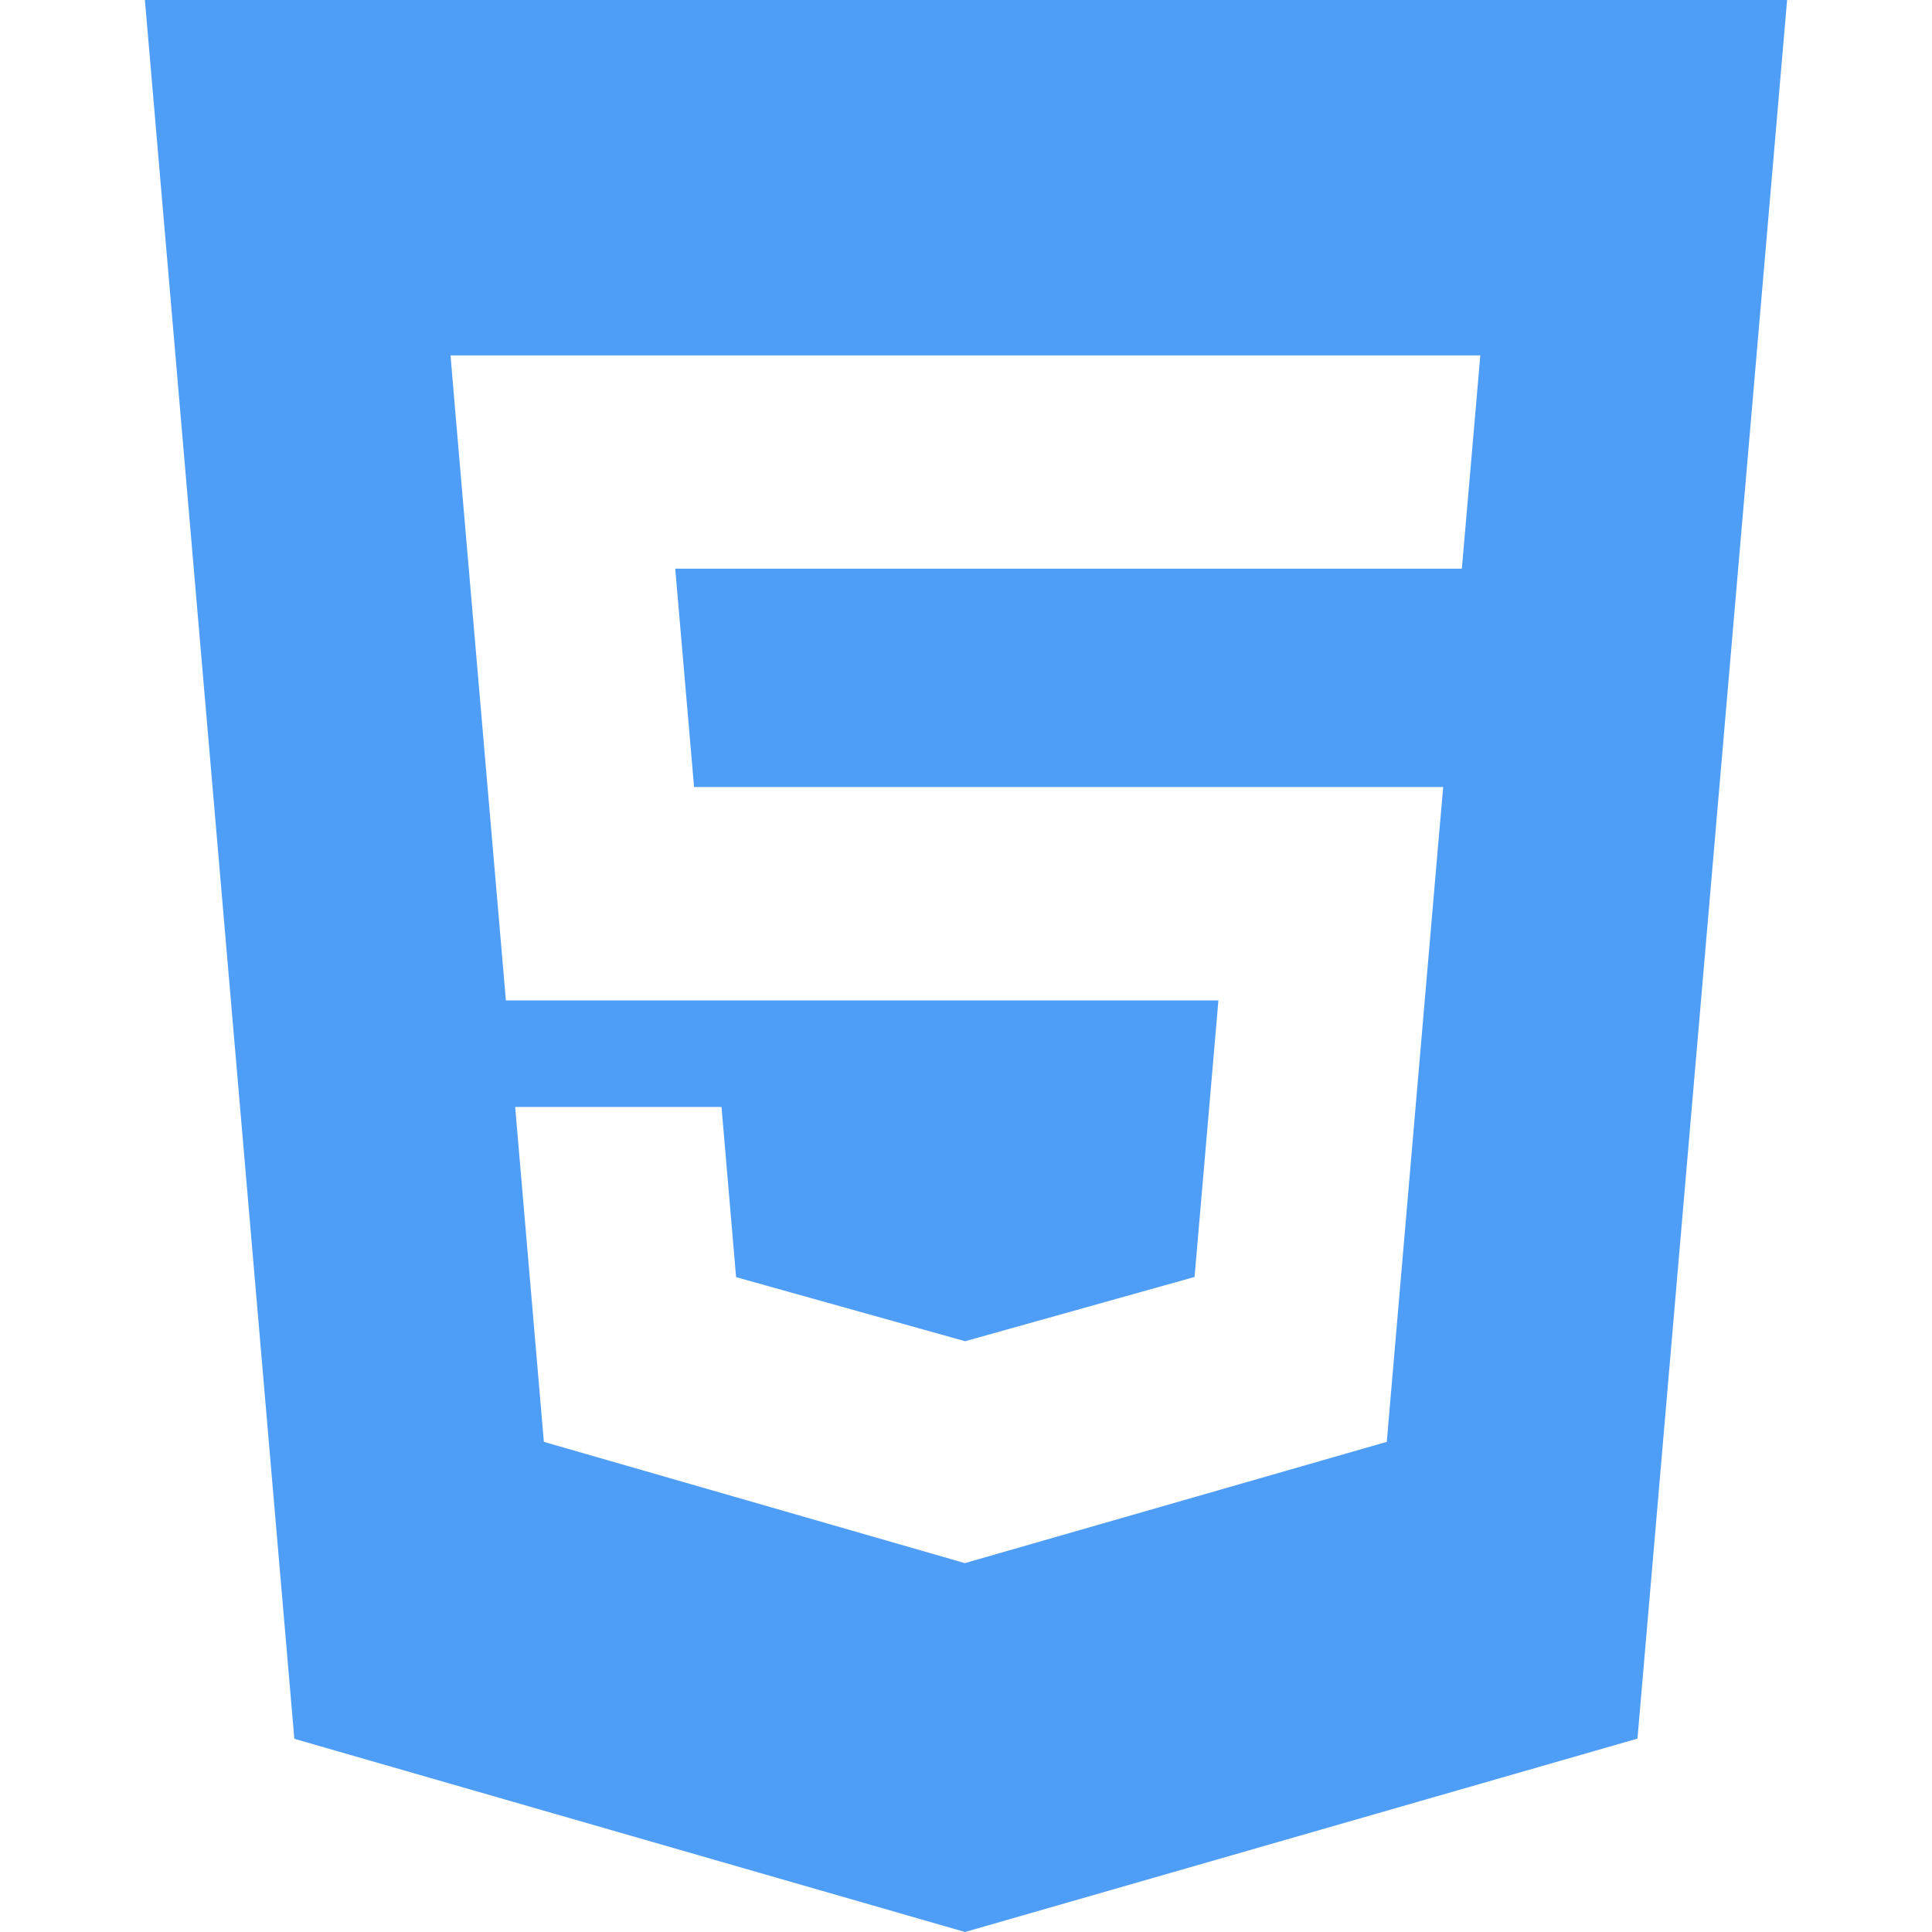 <svg xmlns="http://www.w3.org/2000/svg" width="1em" height="1em" viewBox="0 0 20 20">
    <path fill="#4e9df7" fillRule="evenodd"
        d="m1.5 0l1.547 18l6.943 2l6.961-2.002L18.5 0h-17Zm13.773 4.272l-.097 1.119l-.043.496H6.99l.195 2.26h7.755l-.052.594l-.5 5.812l-.032.373L10 16.178l-.01.004l-4.36-1.256l-.297-3.467h2.136l.151 1.762l2.37.663h.002l2.374-.665l.247-2.863H5.237l-.523-6.084l-.05-.593h10.66l-.051.593Z" />
</svg>